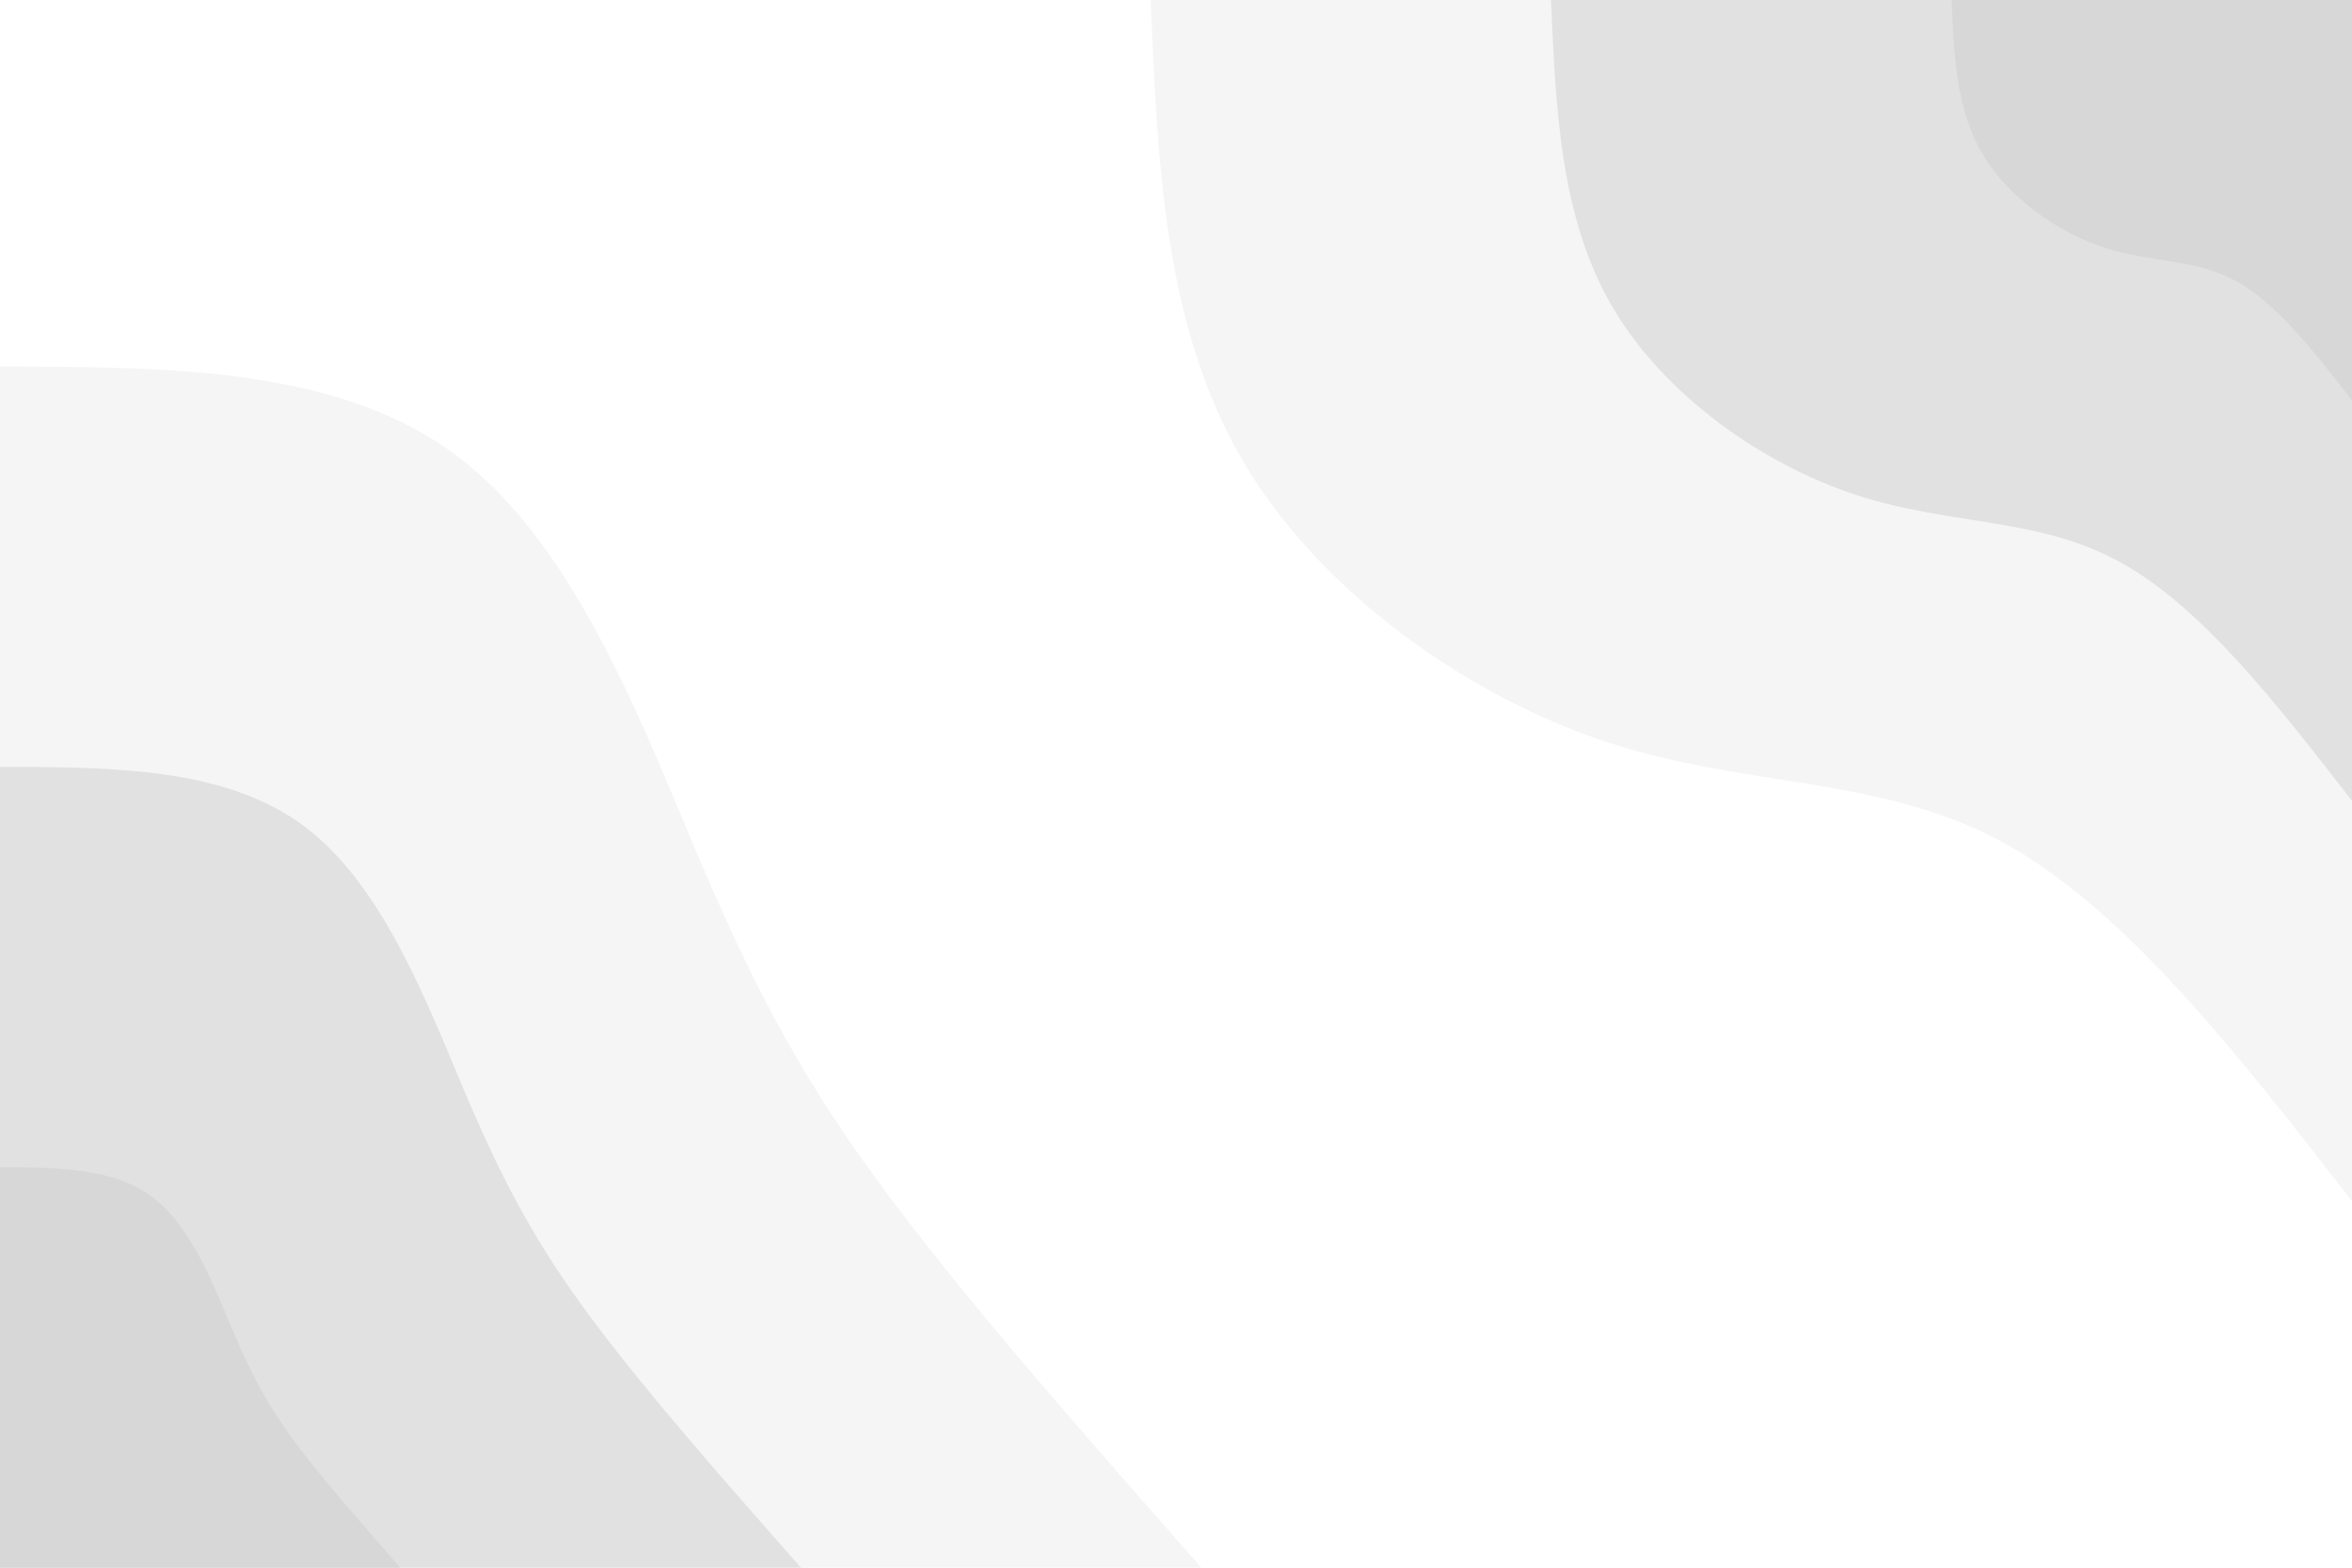 <svg id="visual" viewBox="0 0 900 600" width="900" height="600" xmlns="http://www.w3.org/2000/svg" xmlns:xlink="http://www.w3.org/1999/xlink" version="1.1"><rect x="0" y="0" width="900" height="600" fill="#fff"></rect><defs><linearGradient id="grad1_0" x1="33.3%" y1="0%" x2="100%" y2="100%"><stop offset="20%" stop-color="#d7d7d7" stop-opacity="1"></stop><stop offset="80%" stop-color="#d7d7d7" stop-opacity="1"></stop></linearGradient></defs><defs><linearGradient id="grad1_1" x1="33.3%" y1="0%" x2="100%" y2="100%"><stop offset="20%" stop-color="#d7d7d7" stop-opacity="1"></stop><stop offset="80%" stop-color="#ebebeb" stop-opacity="1"></stop></linearGradient></defs><defs><linearGradient id="grad1_2" x1="33.3%" y1="0%" x2="100%" y2="100%"><stop offset="20%" stop-color="#ffffff" stop-opacity="1"></stop><stop offset="80%" stop-color="#ebebeb" stop-opacity="1"></stop></linearGradient></defs><defs><linearGradient id="grad2_0" x1="0%" y1="0%" x2="66.7%" y2="100%"><stop offset="20%" stop-color="#d7d7d7" stop-opacity="1"></stop><stop offset="80%" stop-color="#d7d7d7" stop-opacity="1"></stop></linearGradient></defs><defs><linearGradient id="grad2_1" x1="0%" y1="0%" x2="66.7%" y2="100%"><stop offset="20%" stop-color="#ebebeb" stop-opacity="1"></stop><stop offset="80%" stop-color="#d7d7d7" stop-opacity="1"></stop></linearGradient></defs><defs><linearGradient id="grad2_2" x1="0%" y1="0%" x2="66.7%" y2="100%"><stop offset="20%" stop-color="#ebebeb" stop-opacity="1"></stop><stop offset="80%" stop-color="#ffffff" stop-opacity="1"></stop></linearGradient></defs><g transform="translate(900, 0)"><path d="M0 459.7C-43.4 403.8 -86.7 348 -133.6 322.4C-180.4 296.9 -230.6 301.7 -284.3 284.3C-337.9 266.8 -394.9 227 -424.7 175.9C-454.5 124.8 -457.1 62.4 -459.7 0L0 0Z" fill="#f5f5f5"></path><path d="M0 306.5C-28.9 269.2 -57.8 232 -89 215C-120.2 197.9 -153.7 201.2 -189.5 189.5C-225.3 177.9 -263.3 151.3 -283.1 117.3C-303 83.2 -304.7 41.6 -306.5 0L0 0Z" fill="#e1e1e1"></path><path d="M0 153.2C-14.5 134.6 -28.9 116 -44.5 107.5C-60.1 99 -76.9 100.6 -94.8 94.8C-112.6 88.9 -131.6 75.7 -141.6 58.6C-151.5 41.6 -152.4 20.8 -153.2 0L0 0Z" fill="#d7d7d7"></path></g><g transform="translate(0, 600)"><path d="M0 -459.7C65.3 -459.6 130.6 -459.5 175.9 -424.7C221.3 -389.9 246.6 -320.4 268.7 -268.7C290.8 -217 309.6 -183 340.9 -141.2C372.2 -99.4 416 -49.7 459.7 0L0 0Z" fill="#f5f5f5"></path><path d="M0 -306.5C43.5 -306.4 87.1 -306.3 117.3 -283.1C147.5 -259.9 164.4 -213.6 179.1 -179.1C193.9 -144.7 206.4 -122 227.3 -94.1C248.1 -66.3 277.3 -33.1 306.5 0L0 0Z" fill="#e1e1e1"></path><path d="M0 -153.2C21.8 -153.2 43.5 -153.2 58.6 -141.6C73.8 -130 82.2 -106.8 89.6 -89.6C96.9 -72.3 103.2 -61 113.6 -47.1C124.1 -33.1 138.7 -16.6 153.2 0L0 0Z" fill="#d7d7d7"></path></g></svg>